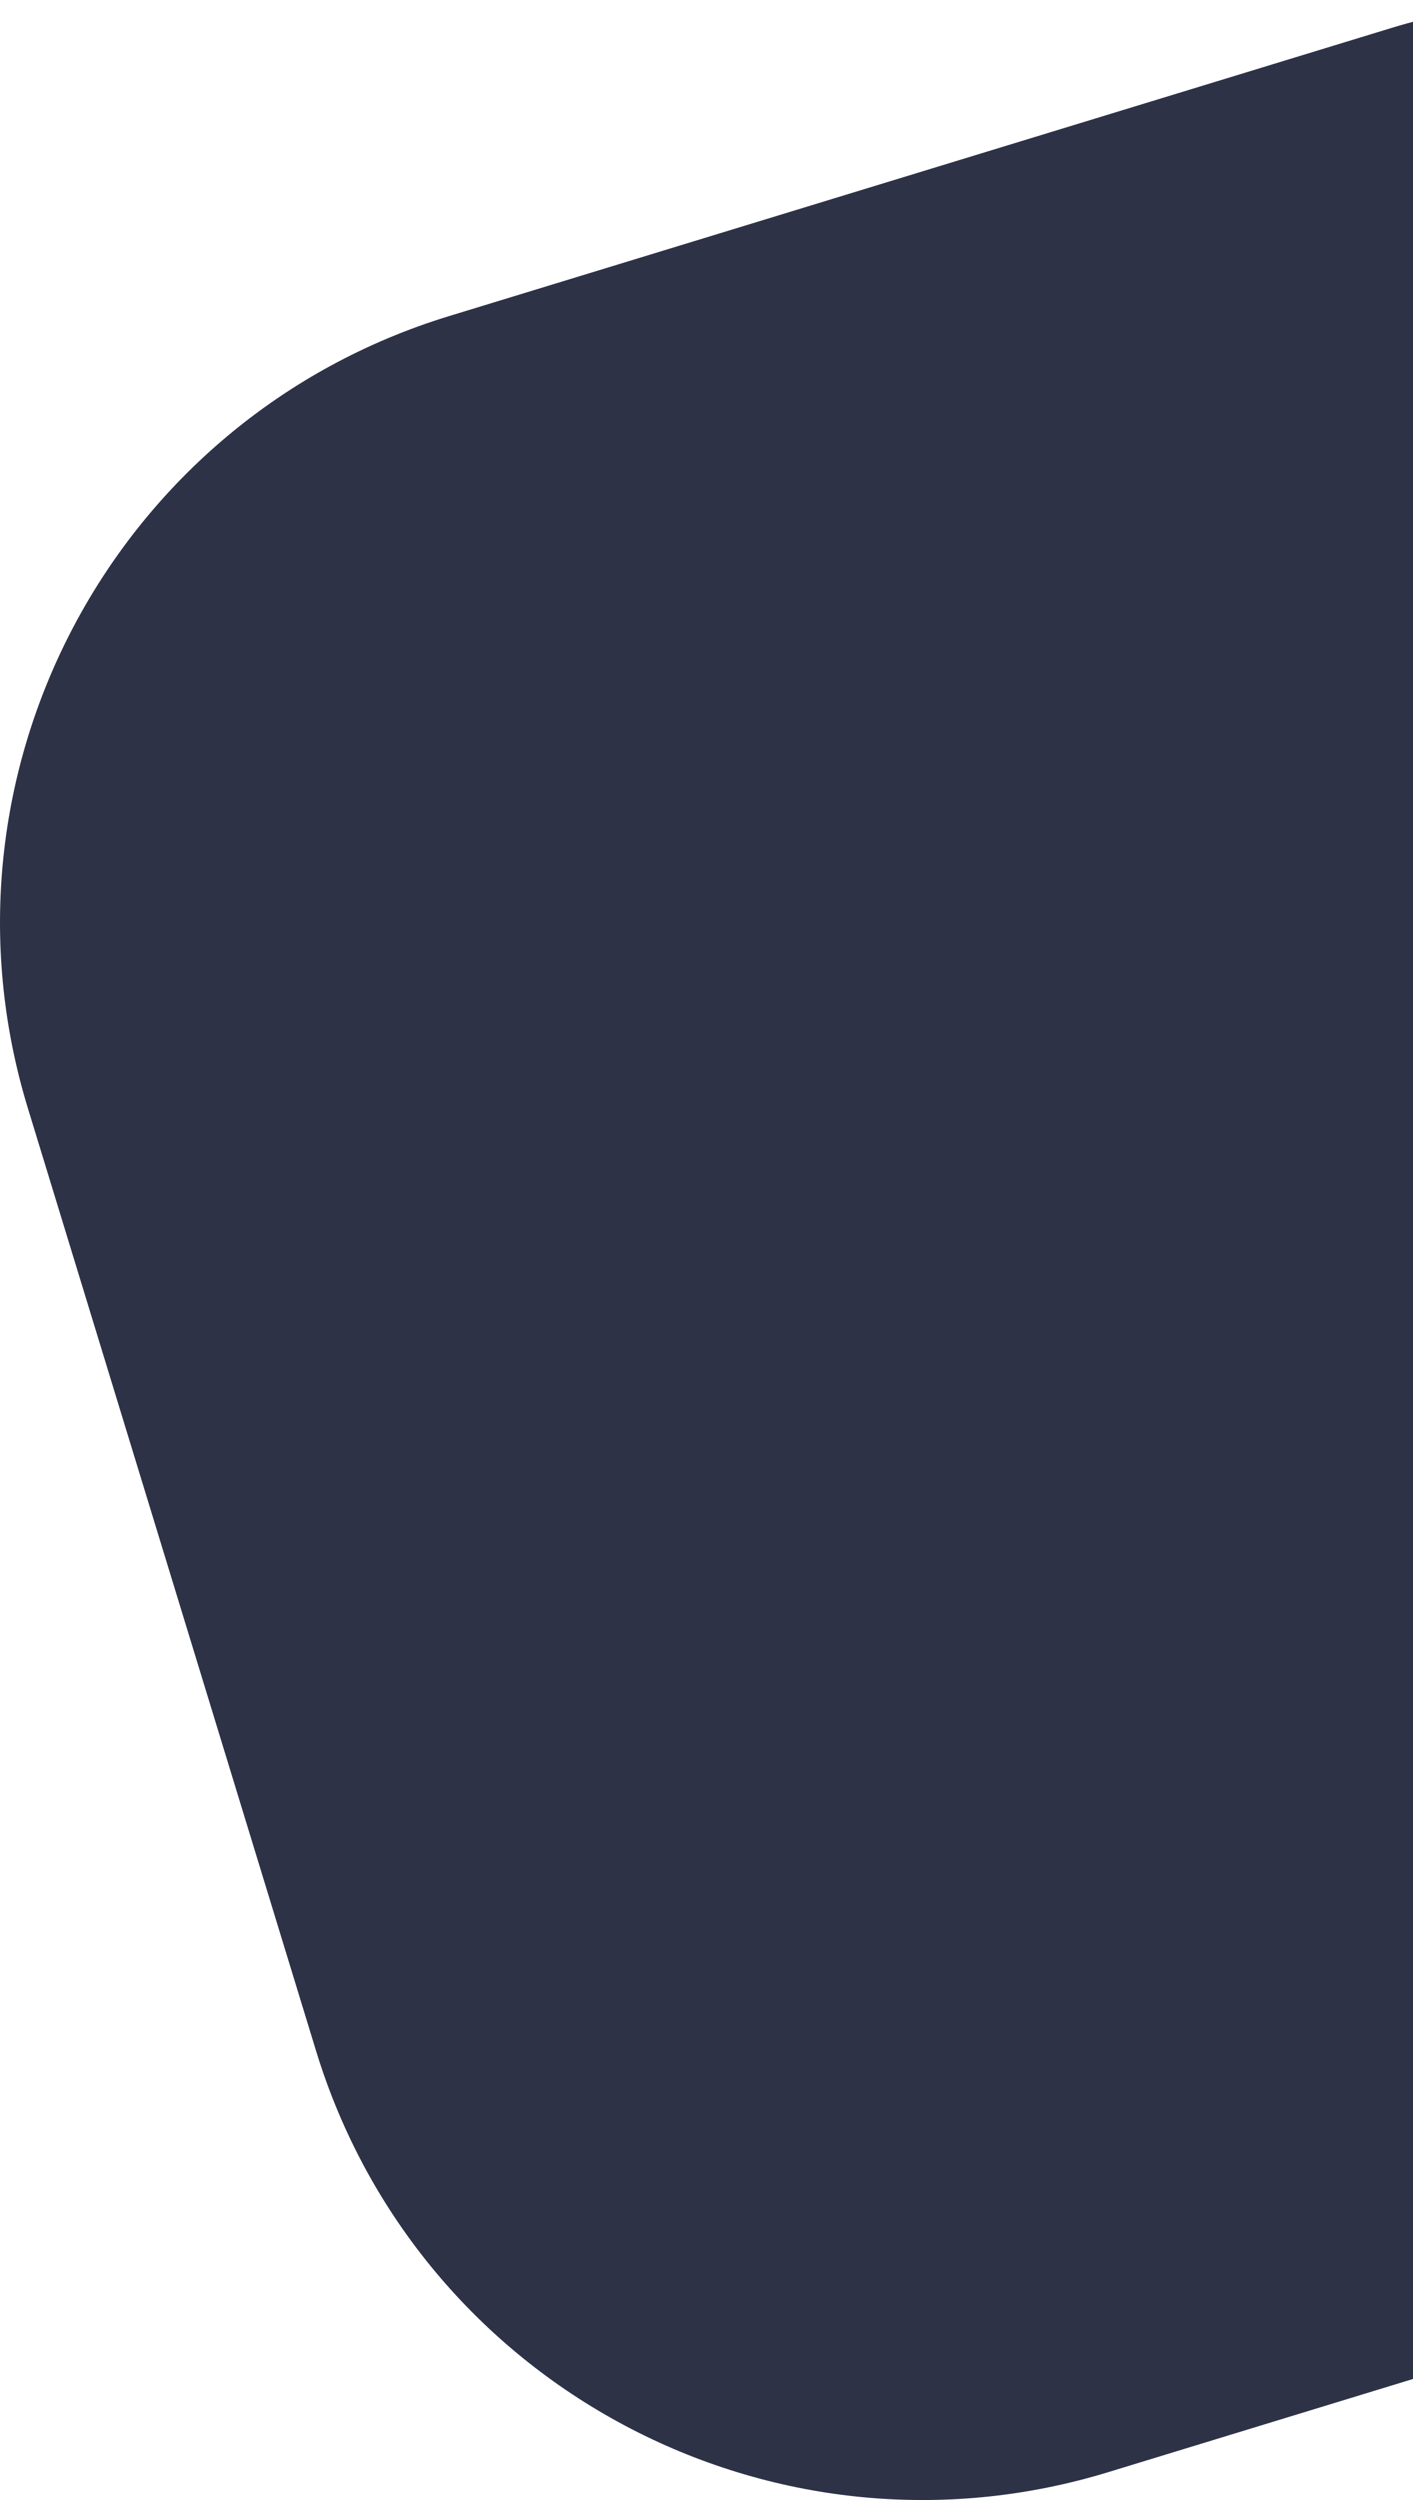 <svg width="65" height="115" viewBox="0 0 65 115" fill="none" xmlns="http://www.w3.org/2000/svg">
<path opacity="0.9" fill-rule="evenodd" clip-rule="evenodd" d="M20.659 14.54L64.019 1.283C79.433 -3.429 95.748 5.246 100.461 20.659L113.717 64.019C118.429 79.433 109.754 95.748 94.341 100.461L50.981 113.717C35.567 118.429 19.252 109.754 14.54 94.341L1.283 50.981C-3.429 35.567 5.246 19.252 20.659 14.54Z" fill="#171C34"/>
</svg>
